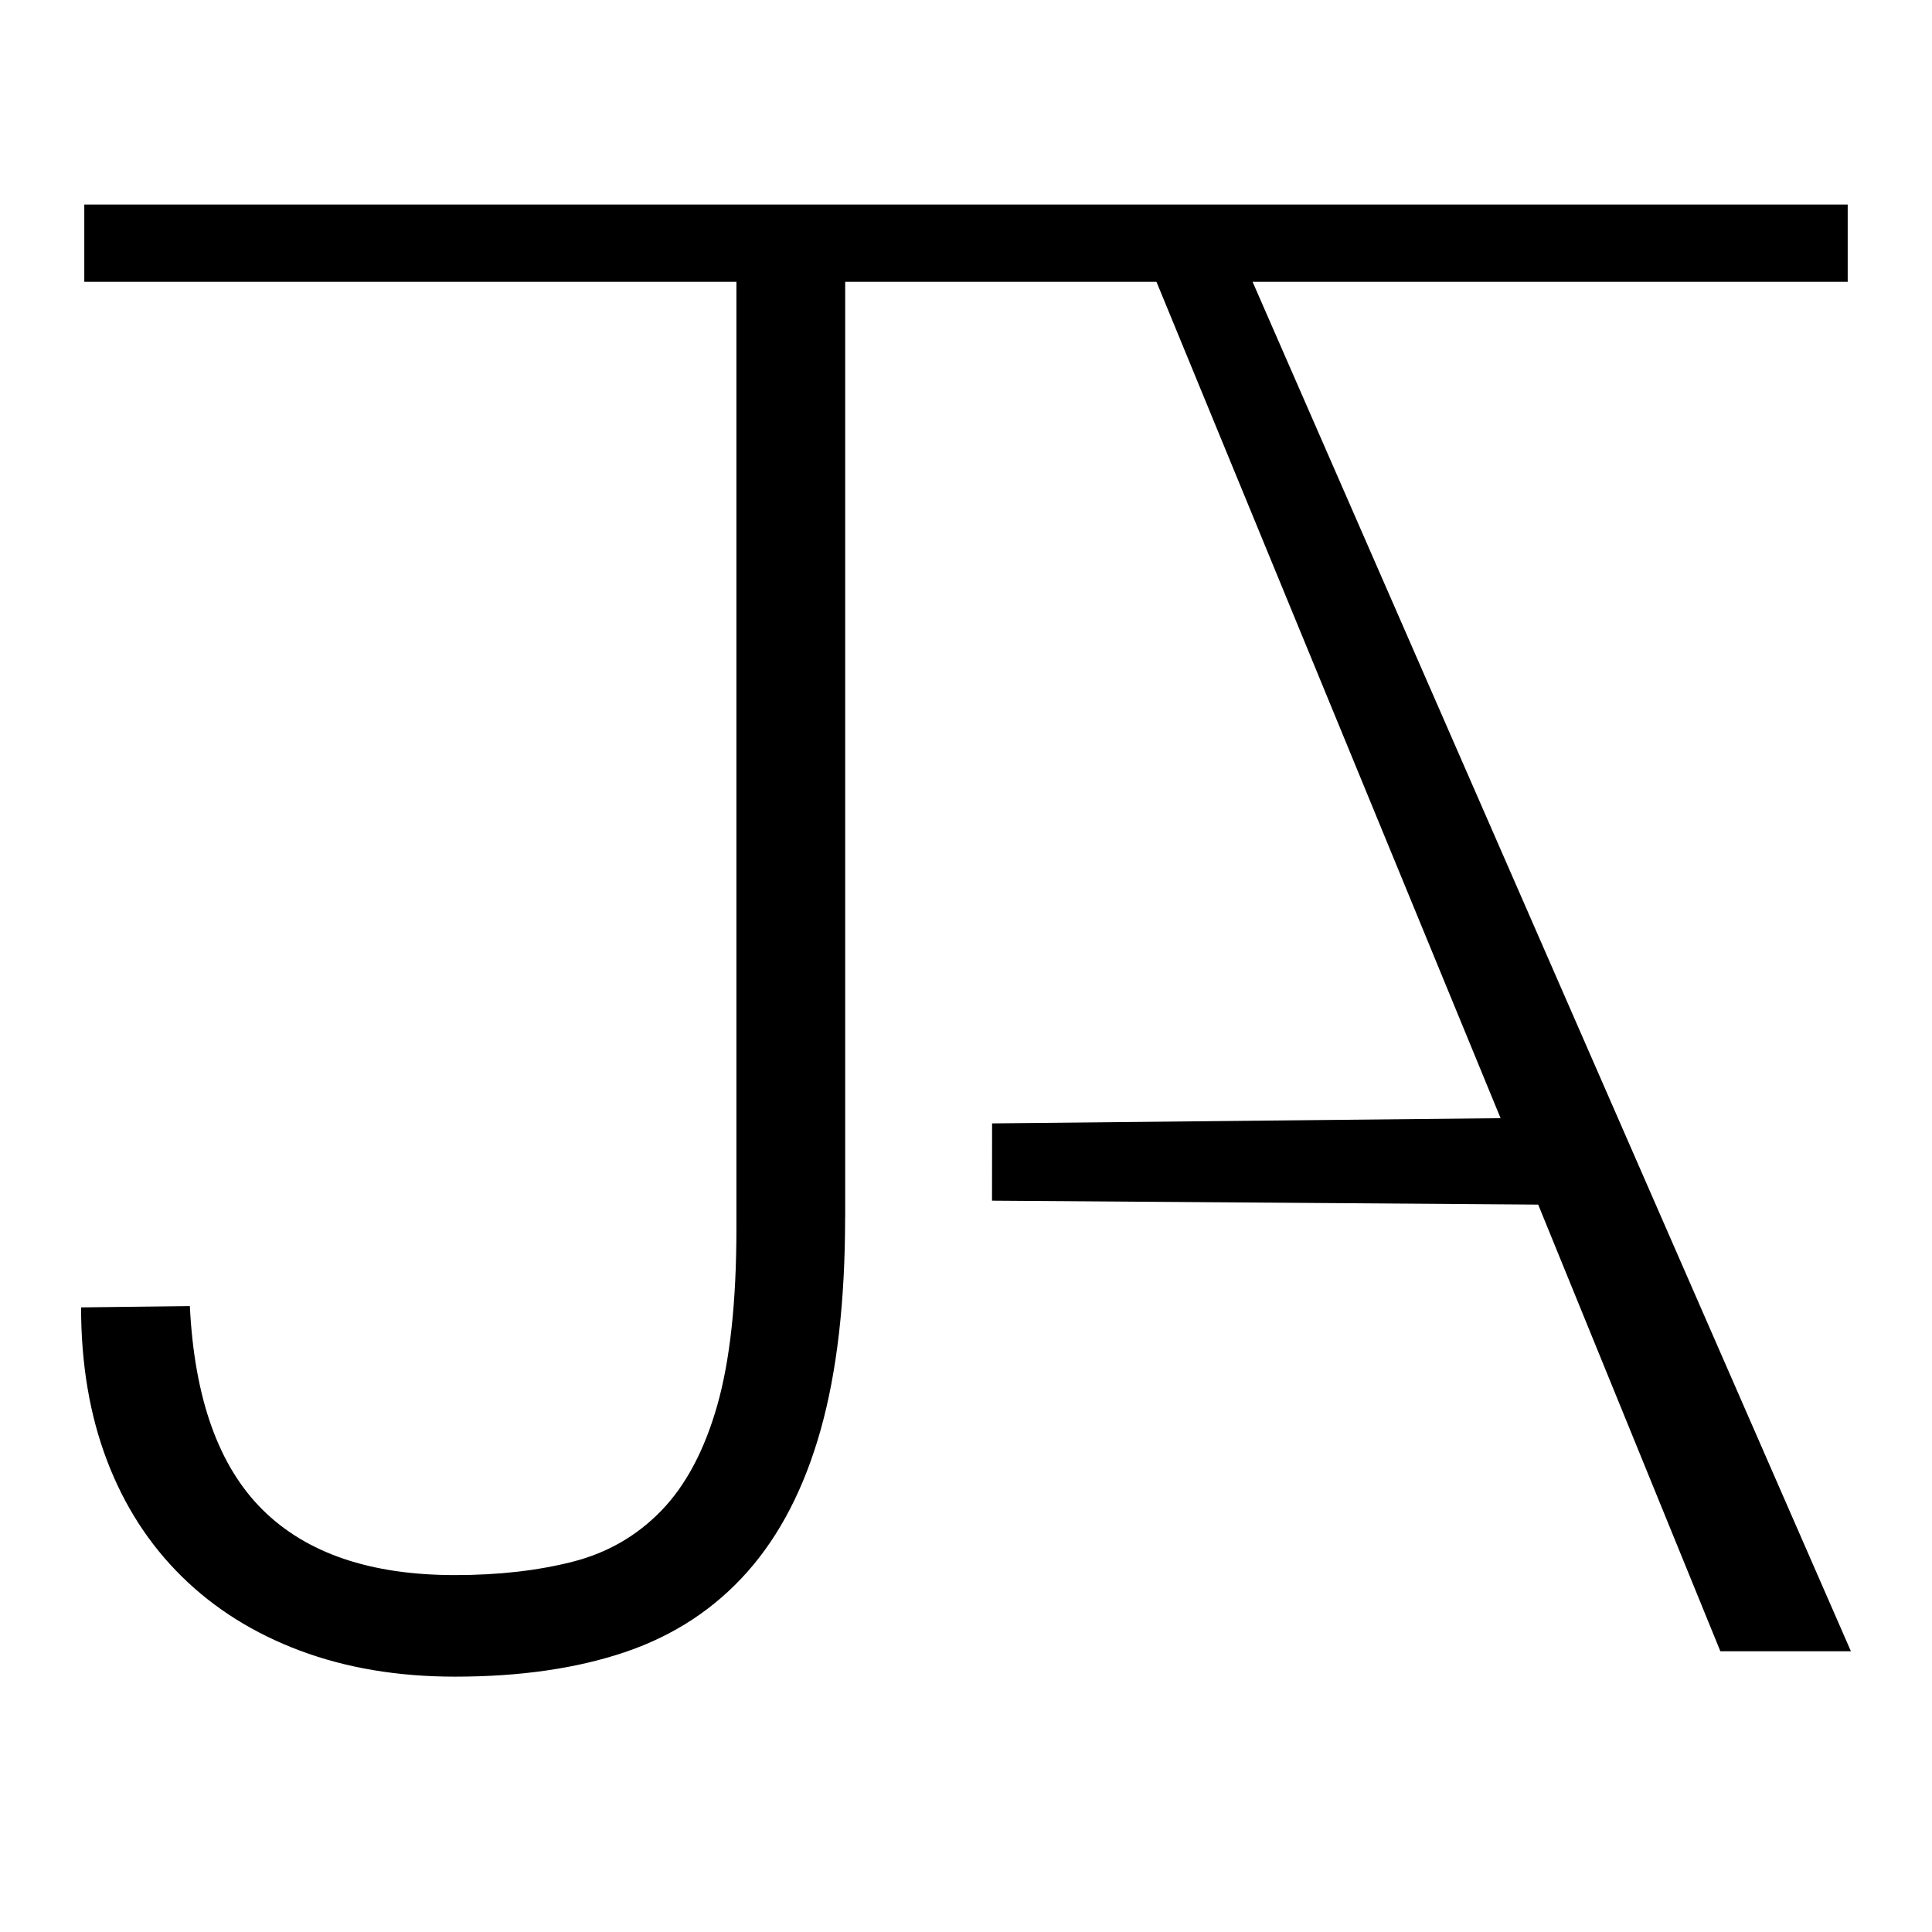 <?xml version="1.0" encoding="utf-8"?>
<!-- Generator: Adobe Illustrator 23.0.2, SVG Export Plug-In . SVG Version: 6.00 Build 0)  -->
<svg version="1.1" id="Layer_1" xmlns="http://www.w3.org/2000/svg" xmlns:xlink="http://www.w3.org/1999/xlink" x="0px" y="0px"
	 viewBox="0 0 300 300" style="enable-background:new 0 0 300 300;" xml:space="preserve">
<style type="text/css">
	.st0{stroke:#000000;stroke-width:12;stroke-miterlimit:10;}
</style>
<g>
	<path d="M131.23,189.02c0,13-1.27,24.01-3.8,33.01c-2.53,9-6.33,16.36-11.4,22.07c-5.07,5.71-11.37,9.85-18.89,12.41
		c-7.53,2.56-16.36,3.84-26.49,3.84c-8.87,0-16.89-1.35-24.07-4.04c-7.18-2.69-13.3-6.53-18.37-11.53
		c-5.07-4.99-8.94-11-11.61-18.03c-2.67-7.03-4.01-14.94-4.01-23.74l16.89-0.2c0.7,14.32,4.47,24.86,11.29,31.62
		c6.83,6.77,16.78,10.15,29.87,10.15c6.75,0,12.84-0.69,18.26-2.07c5.42-1.38,10.03-4.04,13.83-7.98c3.8-3.94,6.68-9.39,8.66-16.36
		c1.97-6.96,2.96-16.09,2.96-27.39V40.64h16.89V189.02z"/>
	<path d="M154.05,174.44l78.96-0.81L178.21,40.44h14.84l94.36,215.97h-20.27l-28.29-69.36l-84.81-0.61 M235.01,174.63"/>
</g>
<line class="st0" x1="13.09" y1="37.76" x2="286.91" y2="37.76"/>
</svg>
